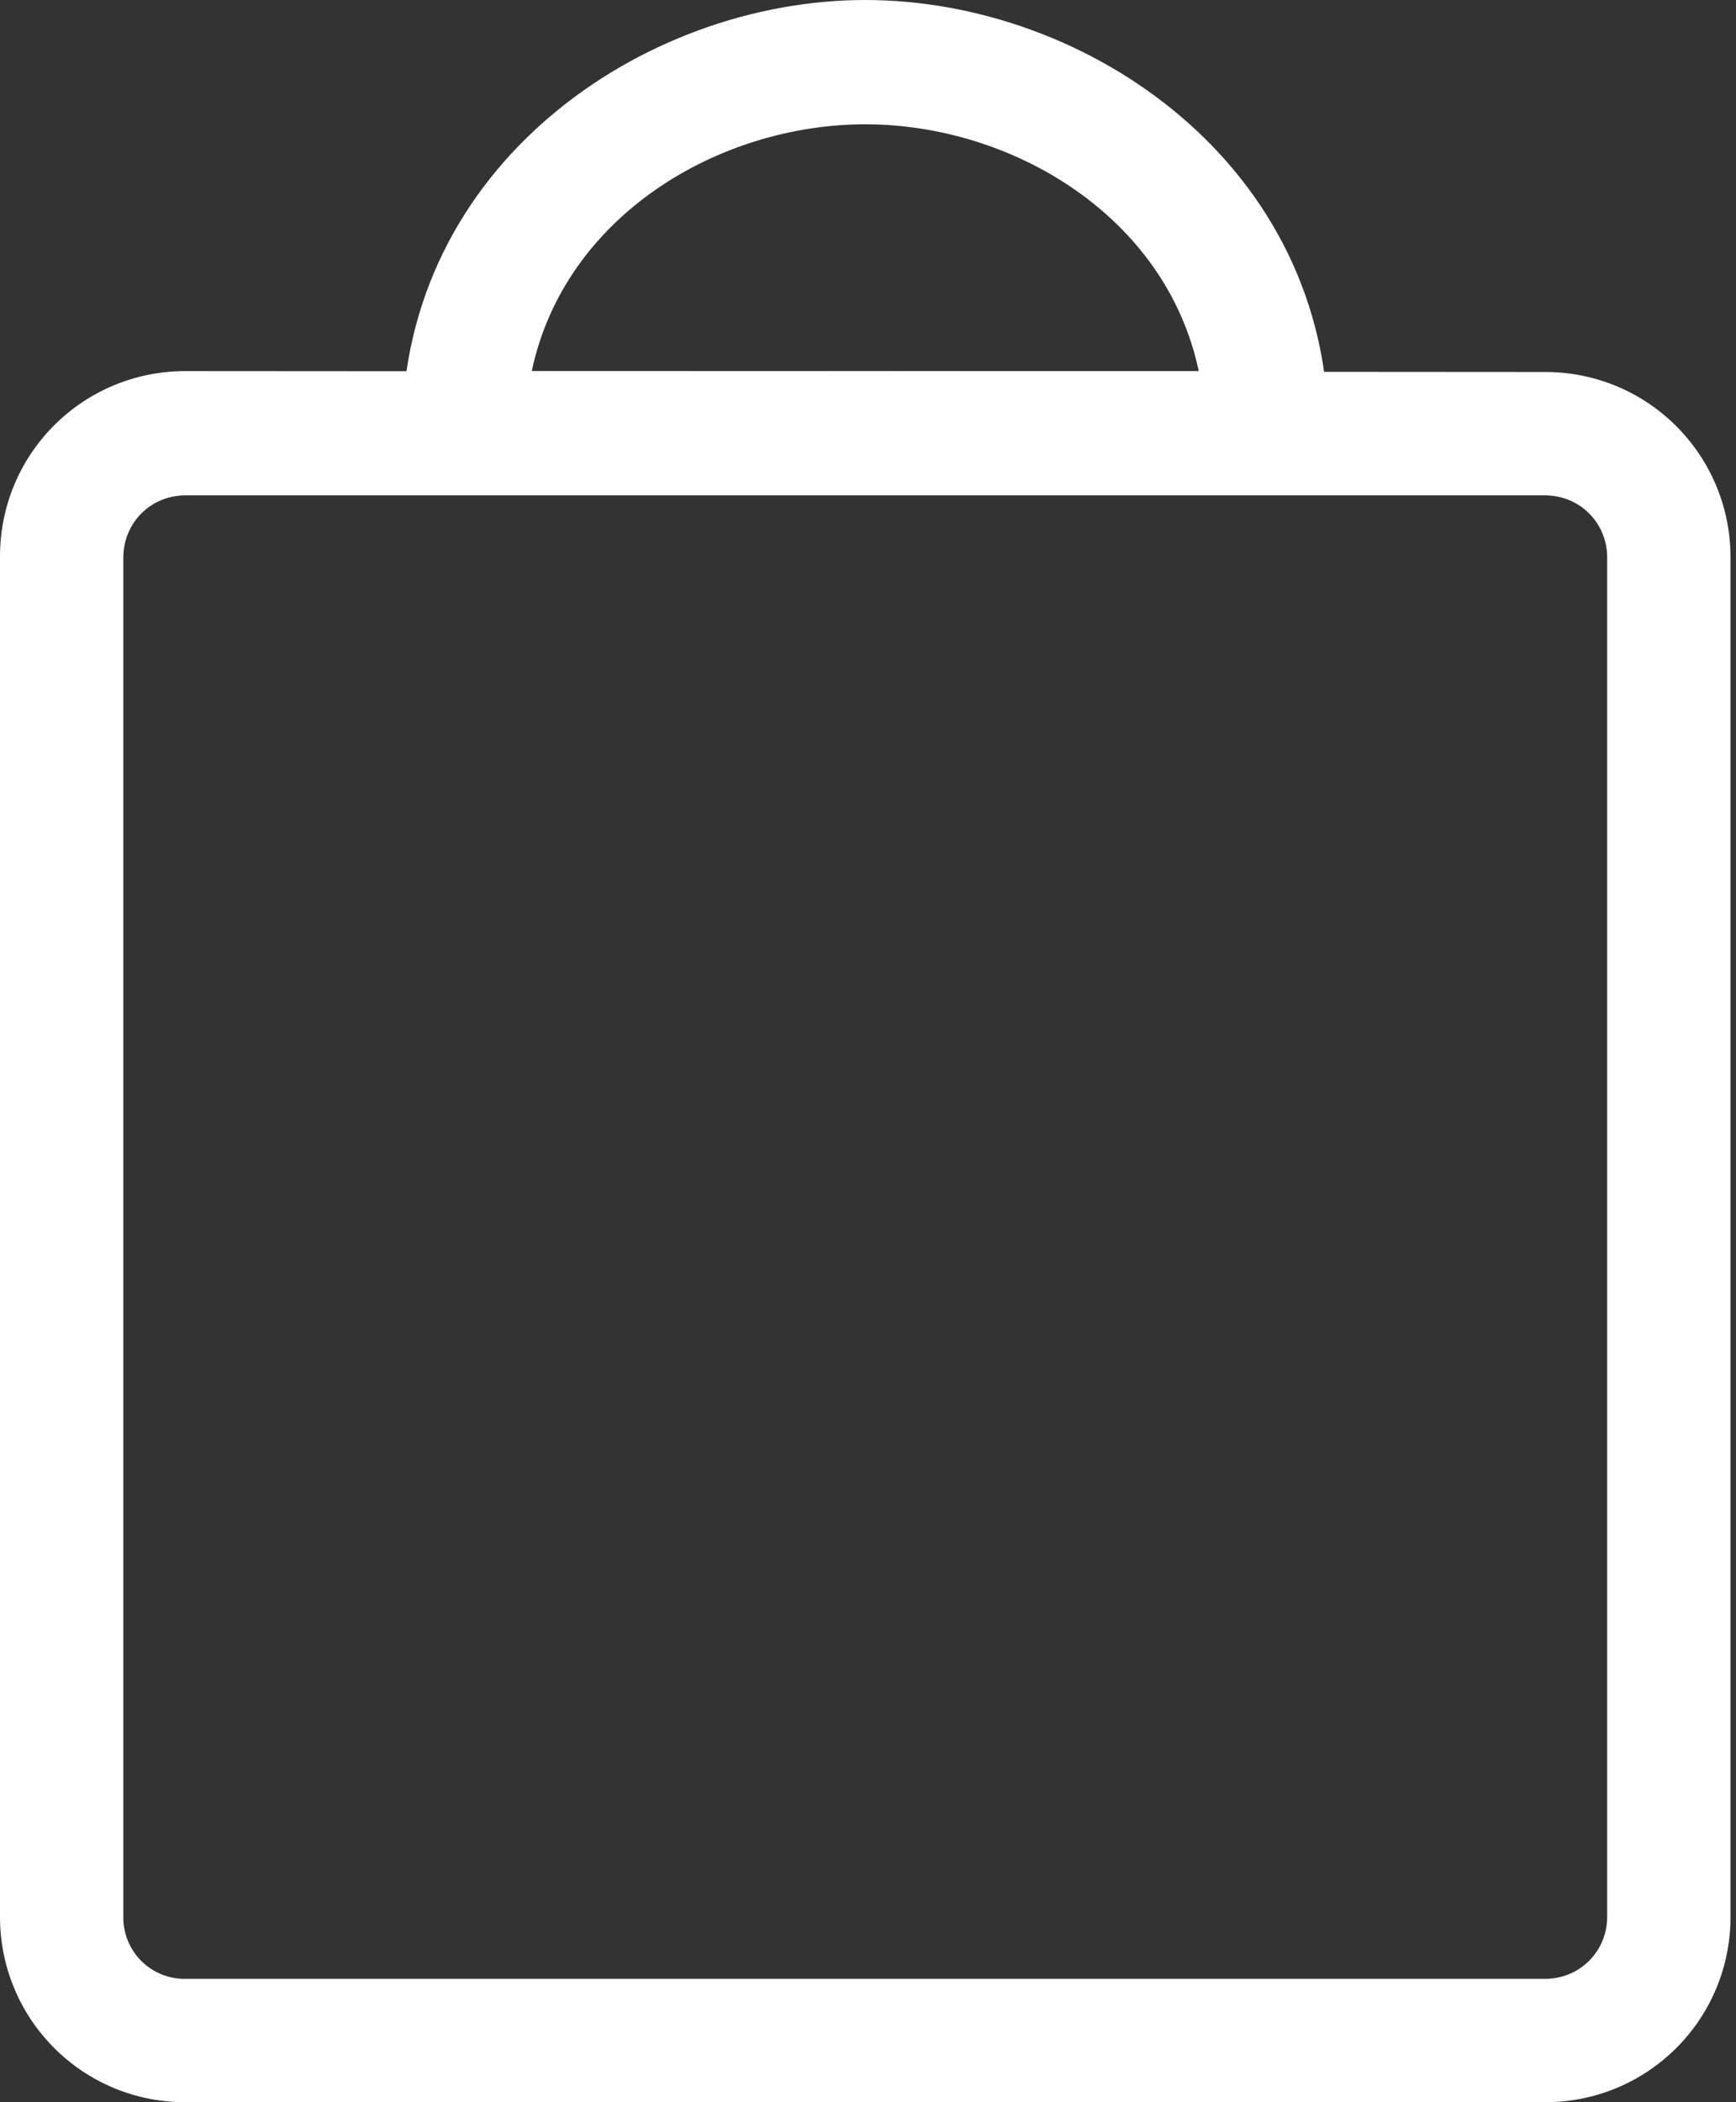 <svg xmlns="http://www.w3.org/2000/svg" xmlns:xlink="http://www.w3.org/1999/xlink" width="19" height="23" viewBox="0 0 19 23"><rect x="0" y="0" width="19" height="23" fill="#333333" stroke="none"/><defs><path id="f65fa" d="M1536.59 86.97c0 .38-.3.68-.68.68h-14.88a.67.67 0 0 1-.68-.68V72.1c0-.38.3-.68.68-.68h14.88c.38 0 .68.3.68.68zm-15.56-16.91c-1.12 0-2.03.9-2.03 2.03v14.88c0 1.12.9 2.03 2.03 2.03h14.88c1.12 0 2.03-.9 2.03-2.03V72.1c0-1.12-.9-2.03-2.03-2.03z"/><path id="f65fb" d="M1524.82 70.06h7.3c-.36-1.7-2.05-2.7-3.65-2.7s-3.29 1-3.65 2.7zm8.72 1.35h-10.14v-.67c0-2.93 2.64-4.74 5.07-4.74 2.44 0 5.07 1.81 5.07 4.74z"/></defs><g><g transform="translate(-1519 -66)"><g><g><use fill="#fff" xlink:href="#f65fa"/></g></g><g><g><use fill="#fff" xlink:href="#f65fb"/></g></g></g></g></svg>